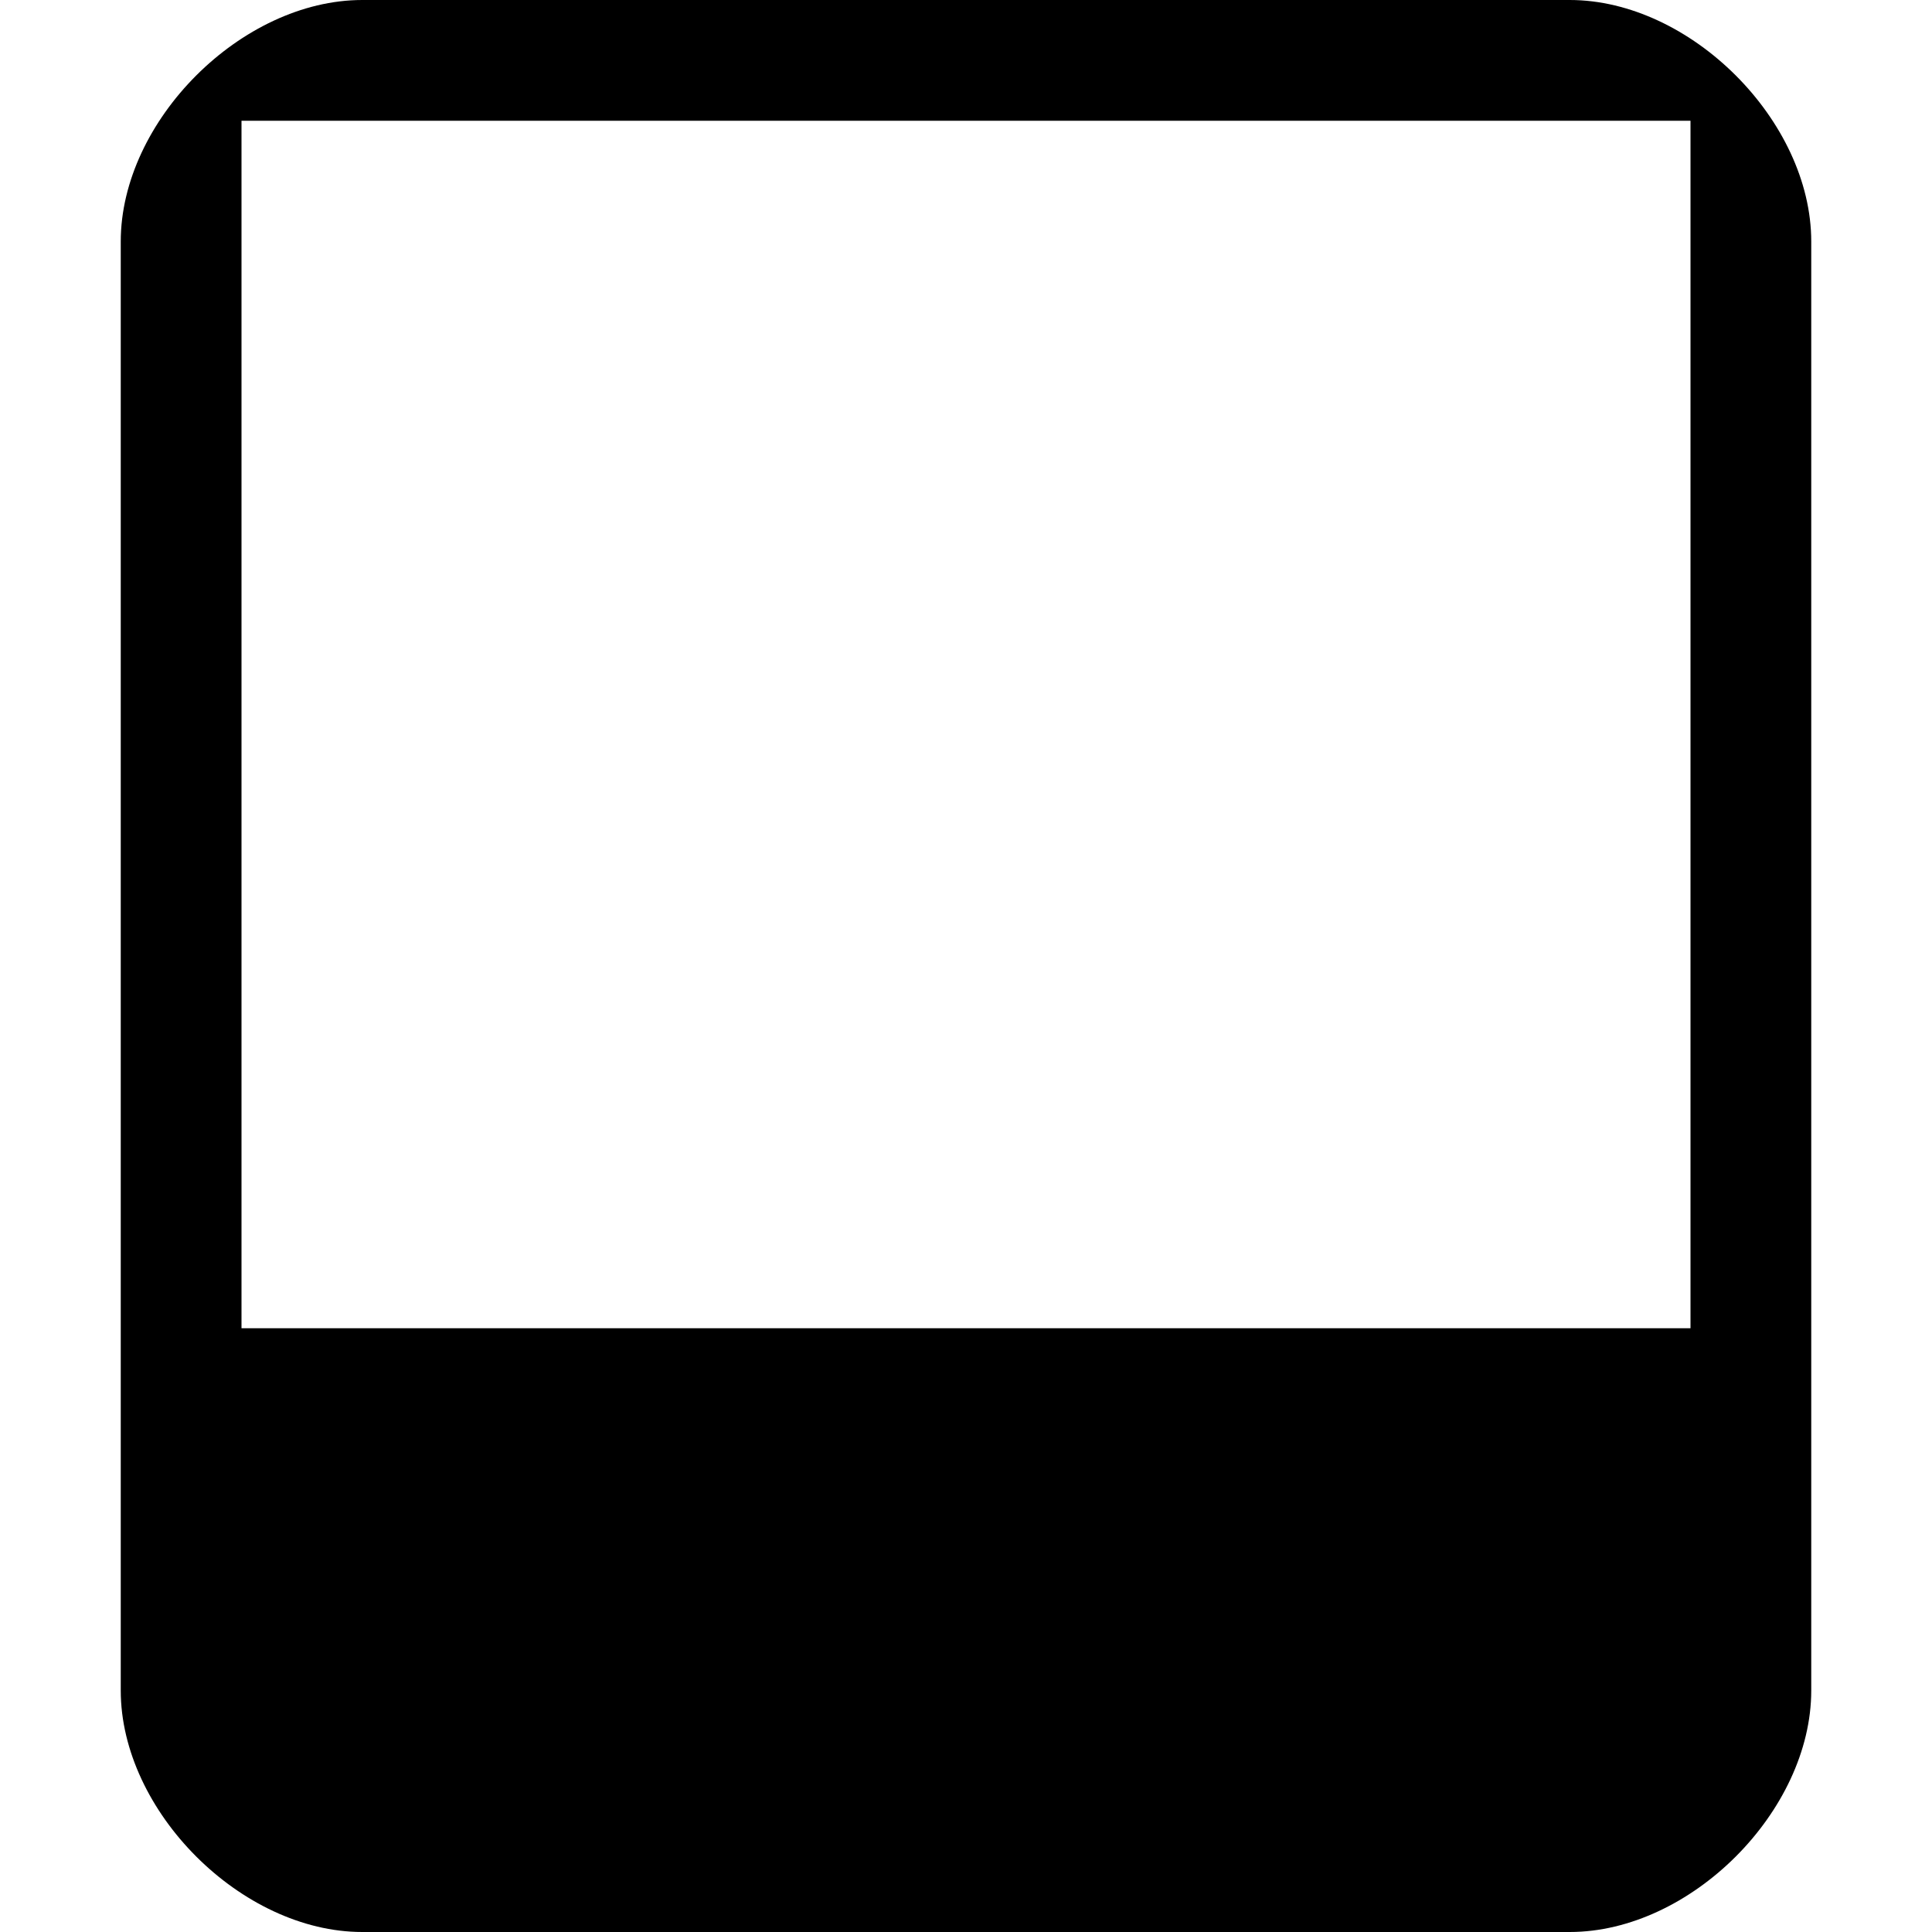 <?xml version="1.0" encoding="utf-8"?> <!-- Generator: IcoMoon.io --> <!DOCTYPE svg PUBLIC "-//W3C//DTD SVG 1.1//EN" "http://www.w3.org/Graphics/SVG/1.1/DTD/svg11.dtd"> <svg width="512" height="512" viewBox="0 0 512 512" xmlns="http://www.w3.org/2000/svg" xmlns:xlink="http://www.w3.org/1999/xlink" fill="#000000"><path d="M 64.00,32.00l 384.00,0.00 l0.00,320.00 L 64.00,352.00 L 64.00,32.00 z M 96.00,0.00C 64.00,0.00, 32.00,32.00, 32.00,64.00l0.00,384.00 c0.00,32.00, 32.00,64.00, 64.00,64.00l 320.00,0.00 c 32.00,0.00, 64.00-32.00, 64.00-64.00L 480.00,64.00 c0.00-32.00-32.00-64.00-64.00-64.00L 96.00,0.00 z " ></path></svg>